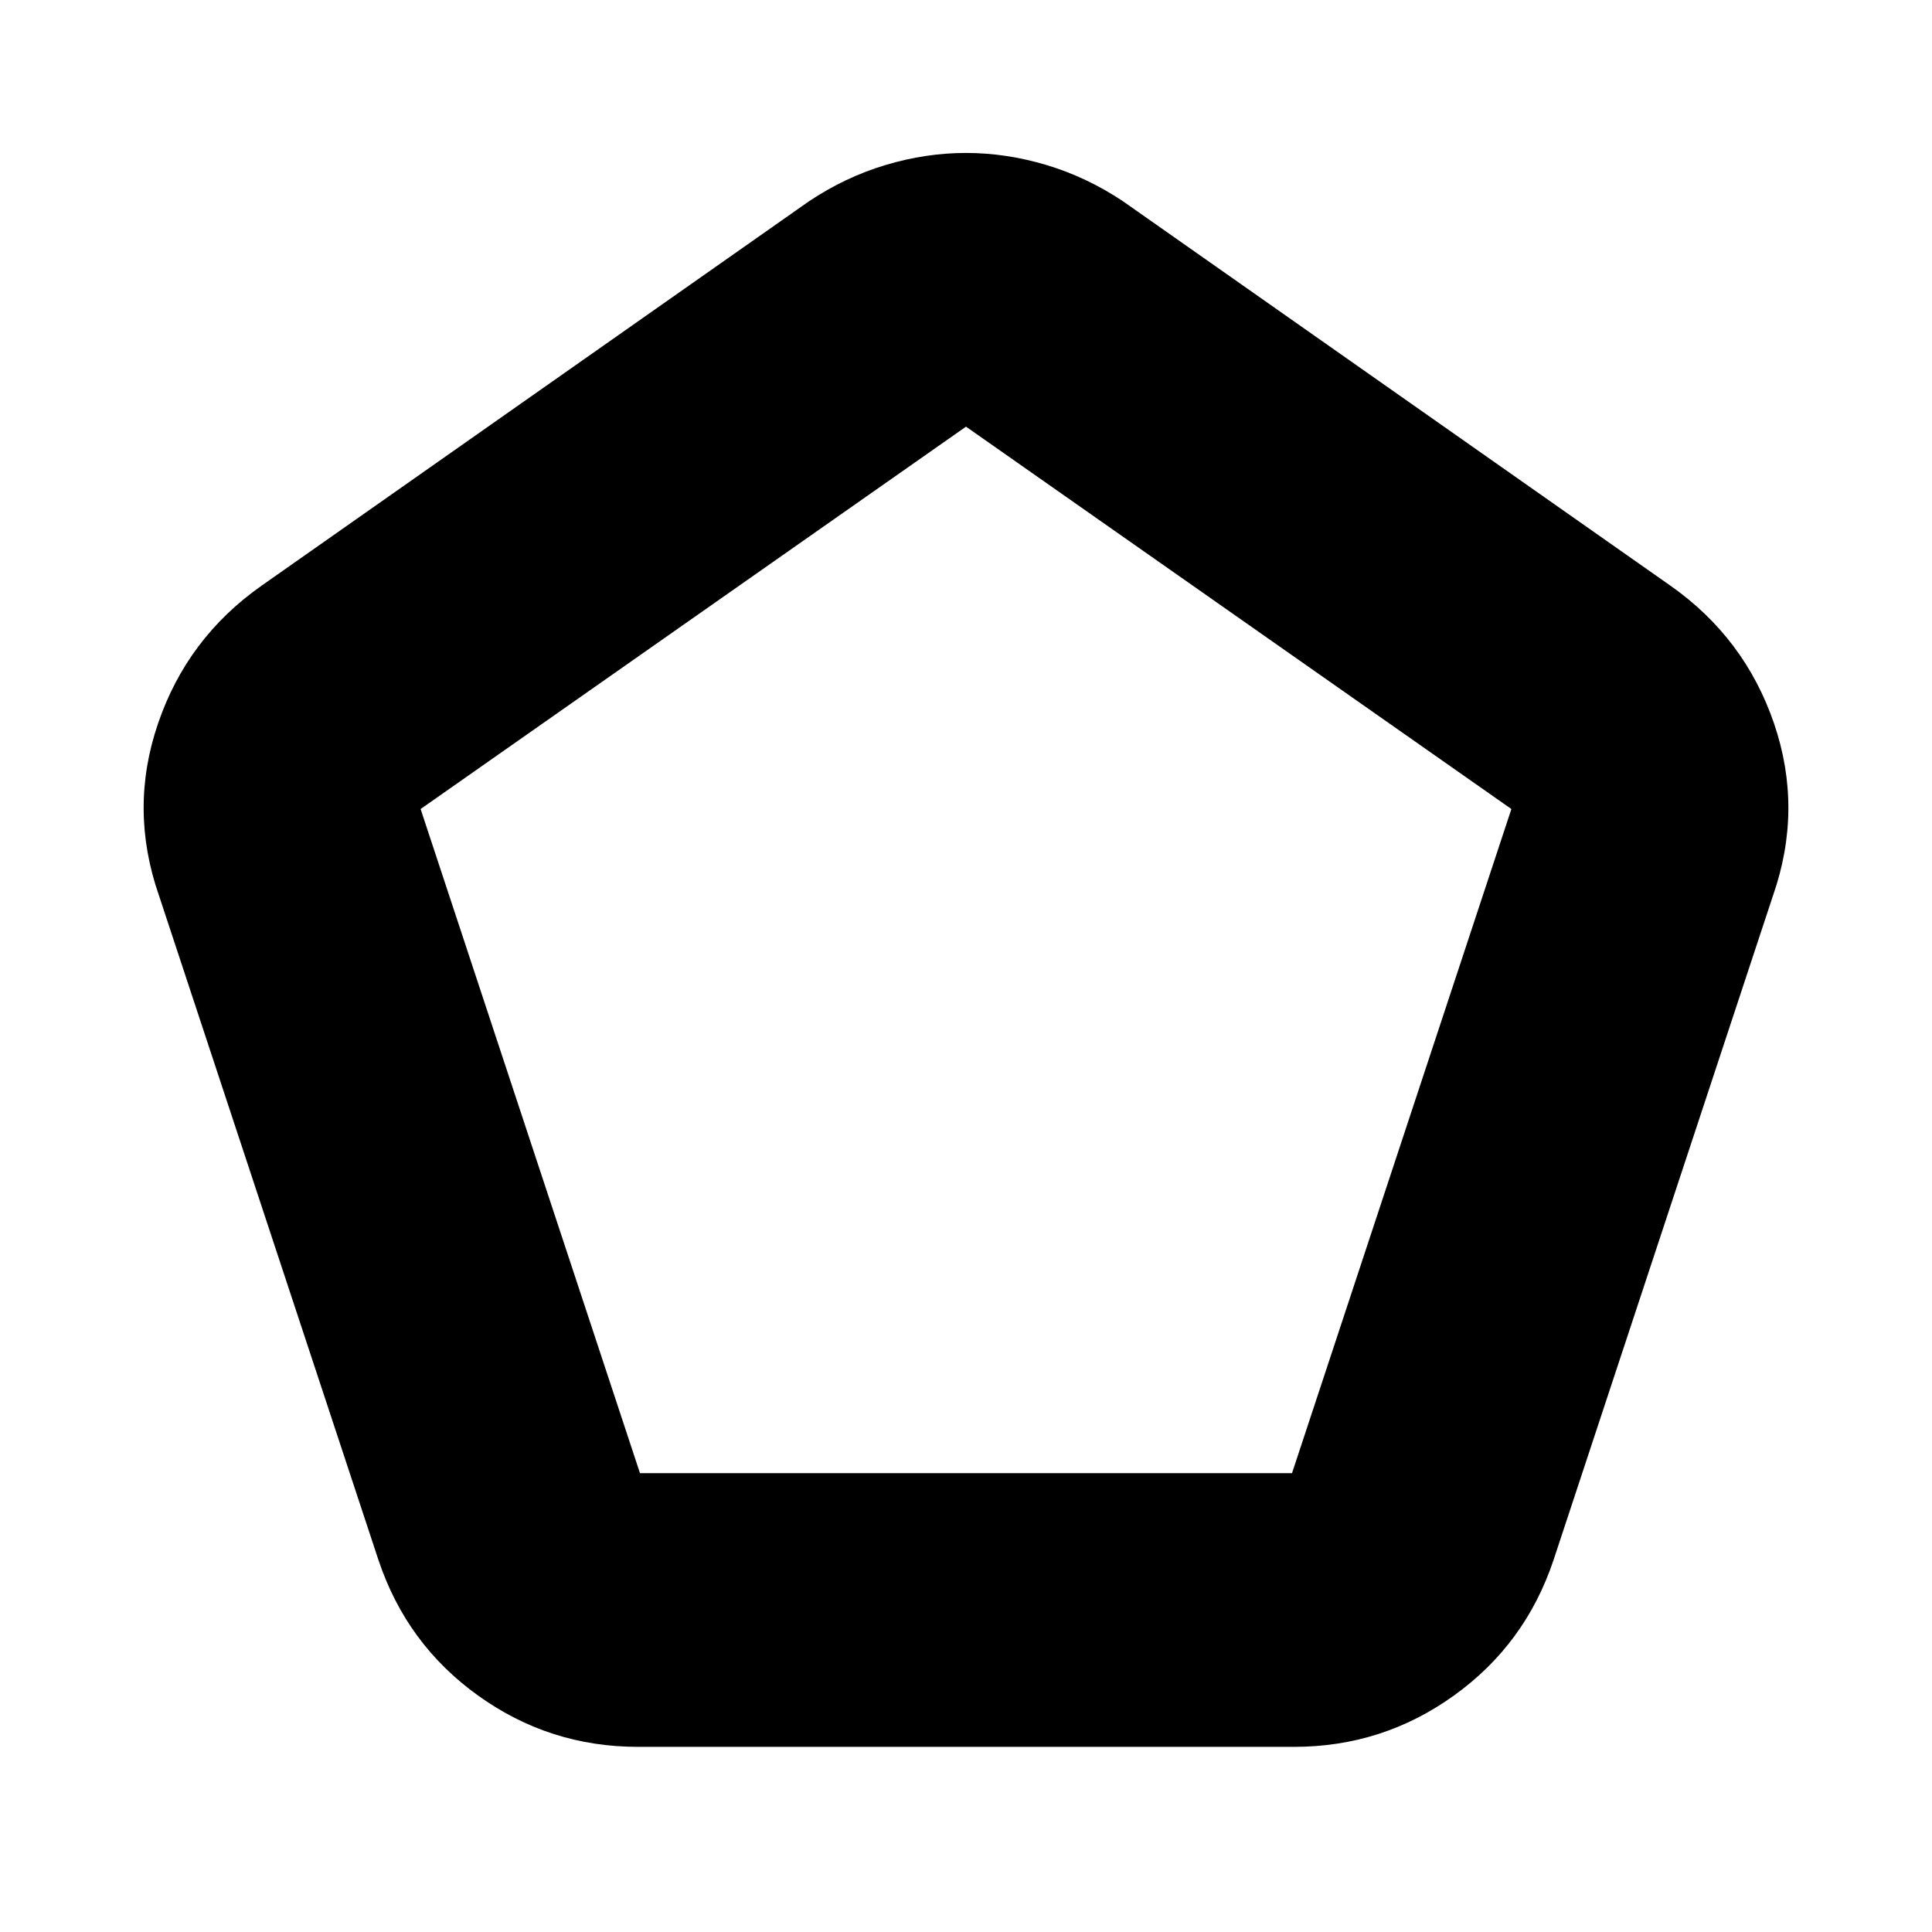 <svg xmlns="http://www.w3.org/2000/svg" height="24" width="24"><path d="M7.95 18.3h8.1l2.725-8.25L12 5.3l-6.775 4.75Zm-.025 3.4q-1.1 0-1.987-.638-.888-.637-1.238-1.687l-2.725-8.25Q1.6 10.05 1.963 8.988q.362-1.063 1.287-1.713l6.8-4.775q.45-.3.95-.45.5-.15 1-.15t1 .15q.5.15.95.45l6.8 4.775q.925.65 1.288 1.713.362 1.062-.013 2.137l-2.725 8.25q-.35 1.05-1.238 1.687-.887.638-1.987.638ZM12 11.775Z"/></svg>